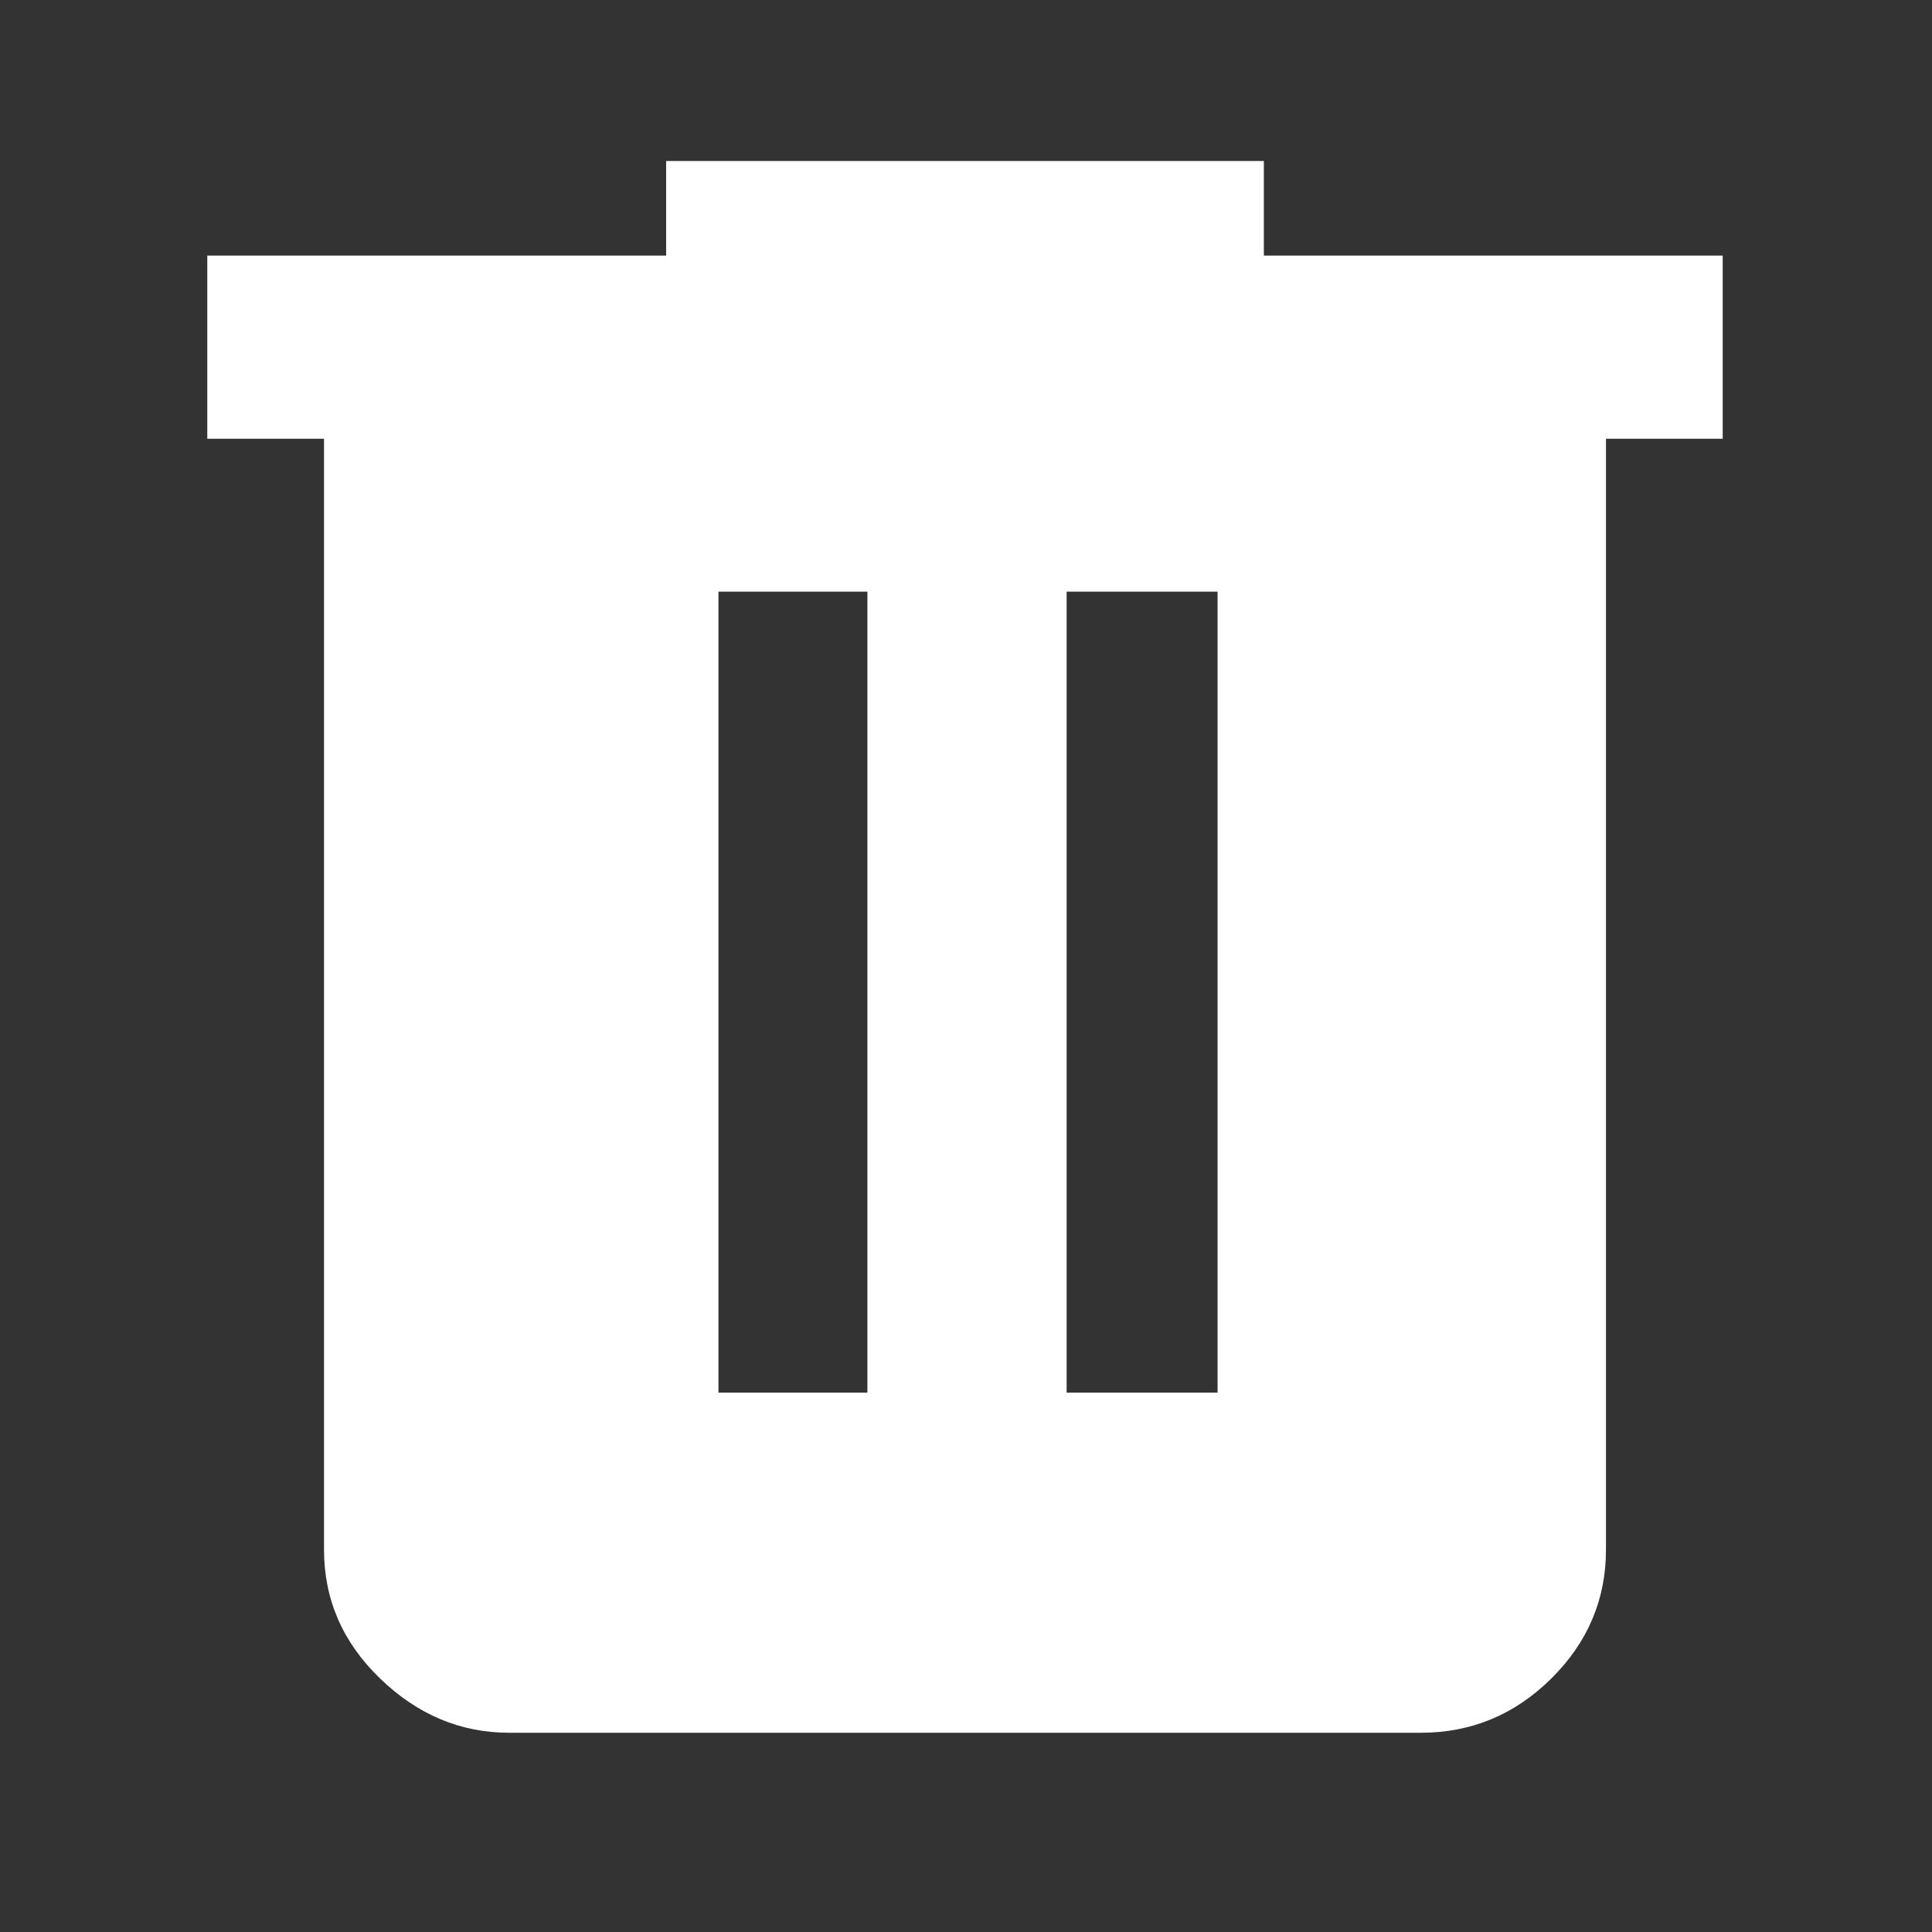 <svg xmlns="http://www.w3.org/2000/svg" height="40px" viewBox="0 -960 960 960" width="40px" fill="#fff"><rect x="0" y="-960" width="960" height="960" fill="#333333" stroke="none"/><path d="M253-99q-36.19 0-64.09-26.91Q161-152.82 161-190v-552h-58v-91h228v-47h297v47h228v91h-58v552q0 37.18-27.21 64.09Q743.59-99 706-99H253Zm104-169h74v-398h-74v398Zm173 0h75v-398h-75v398Z"/></svg>